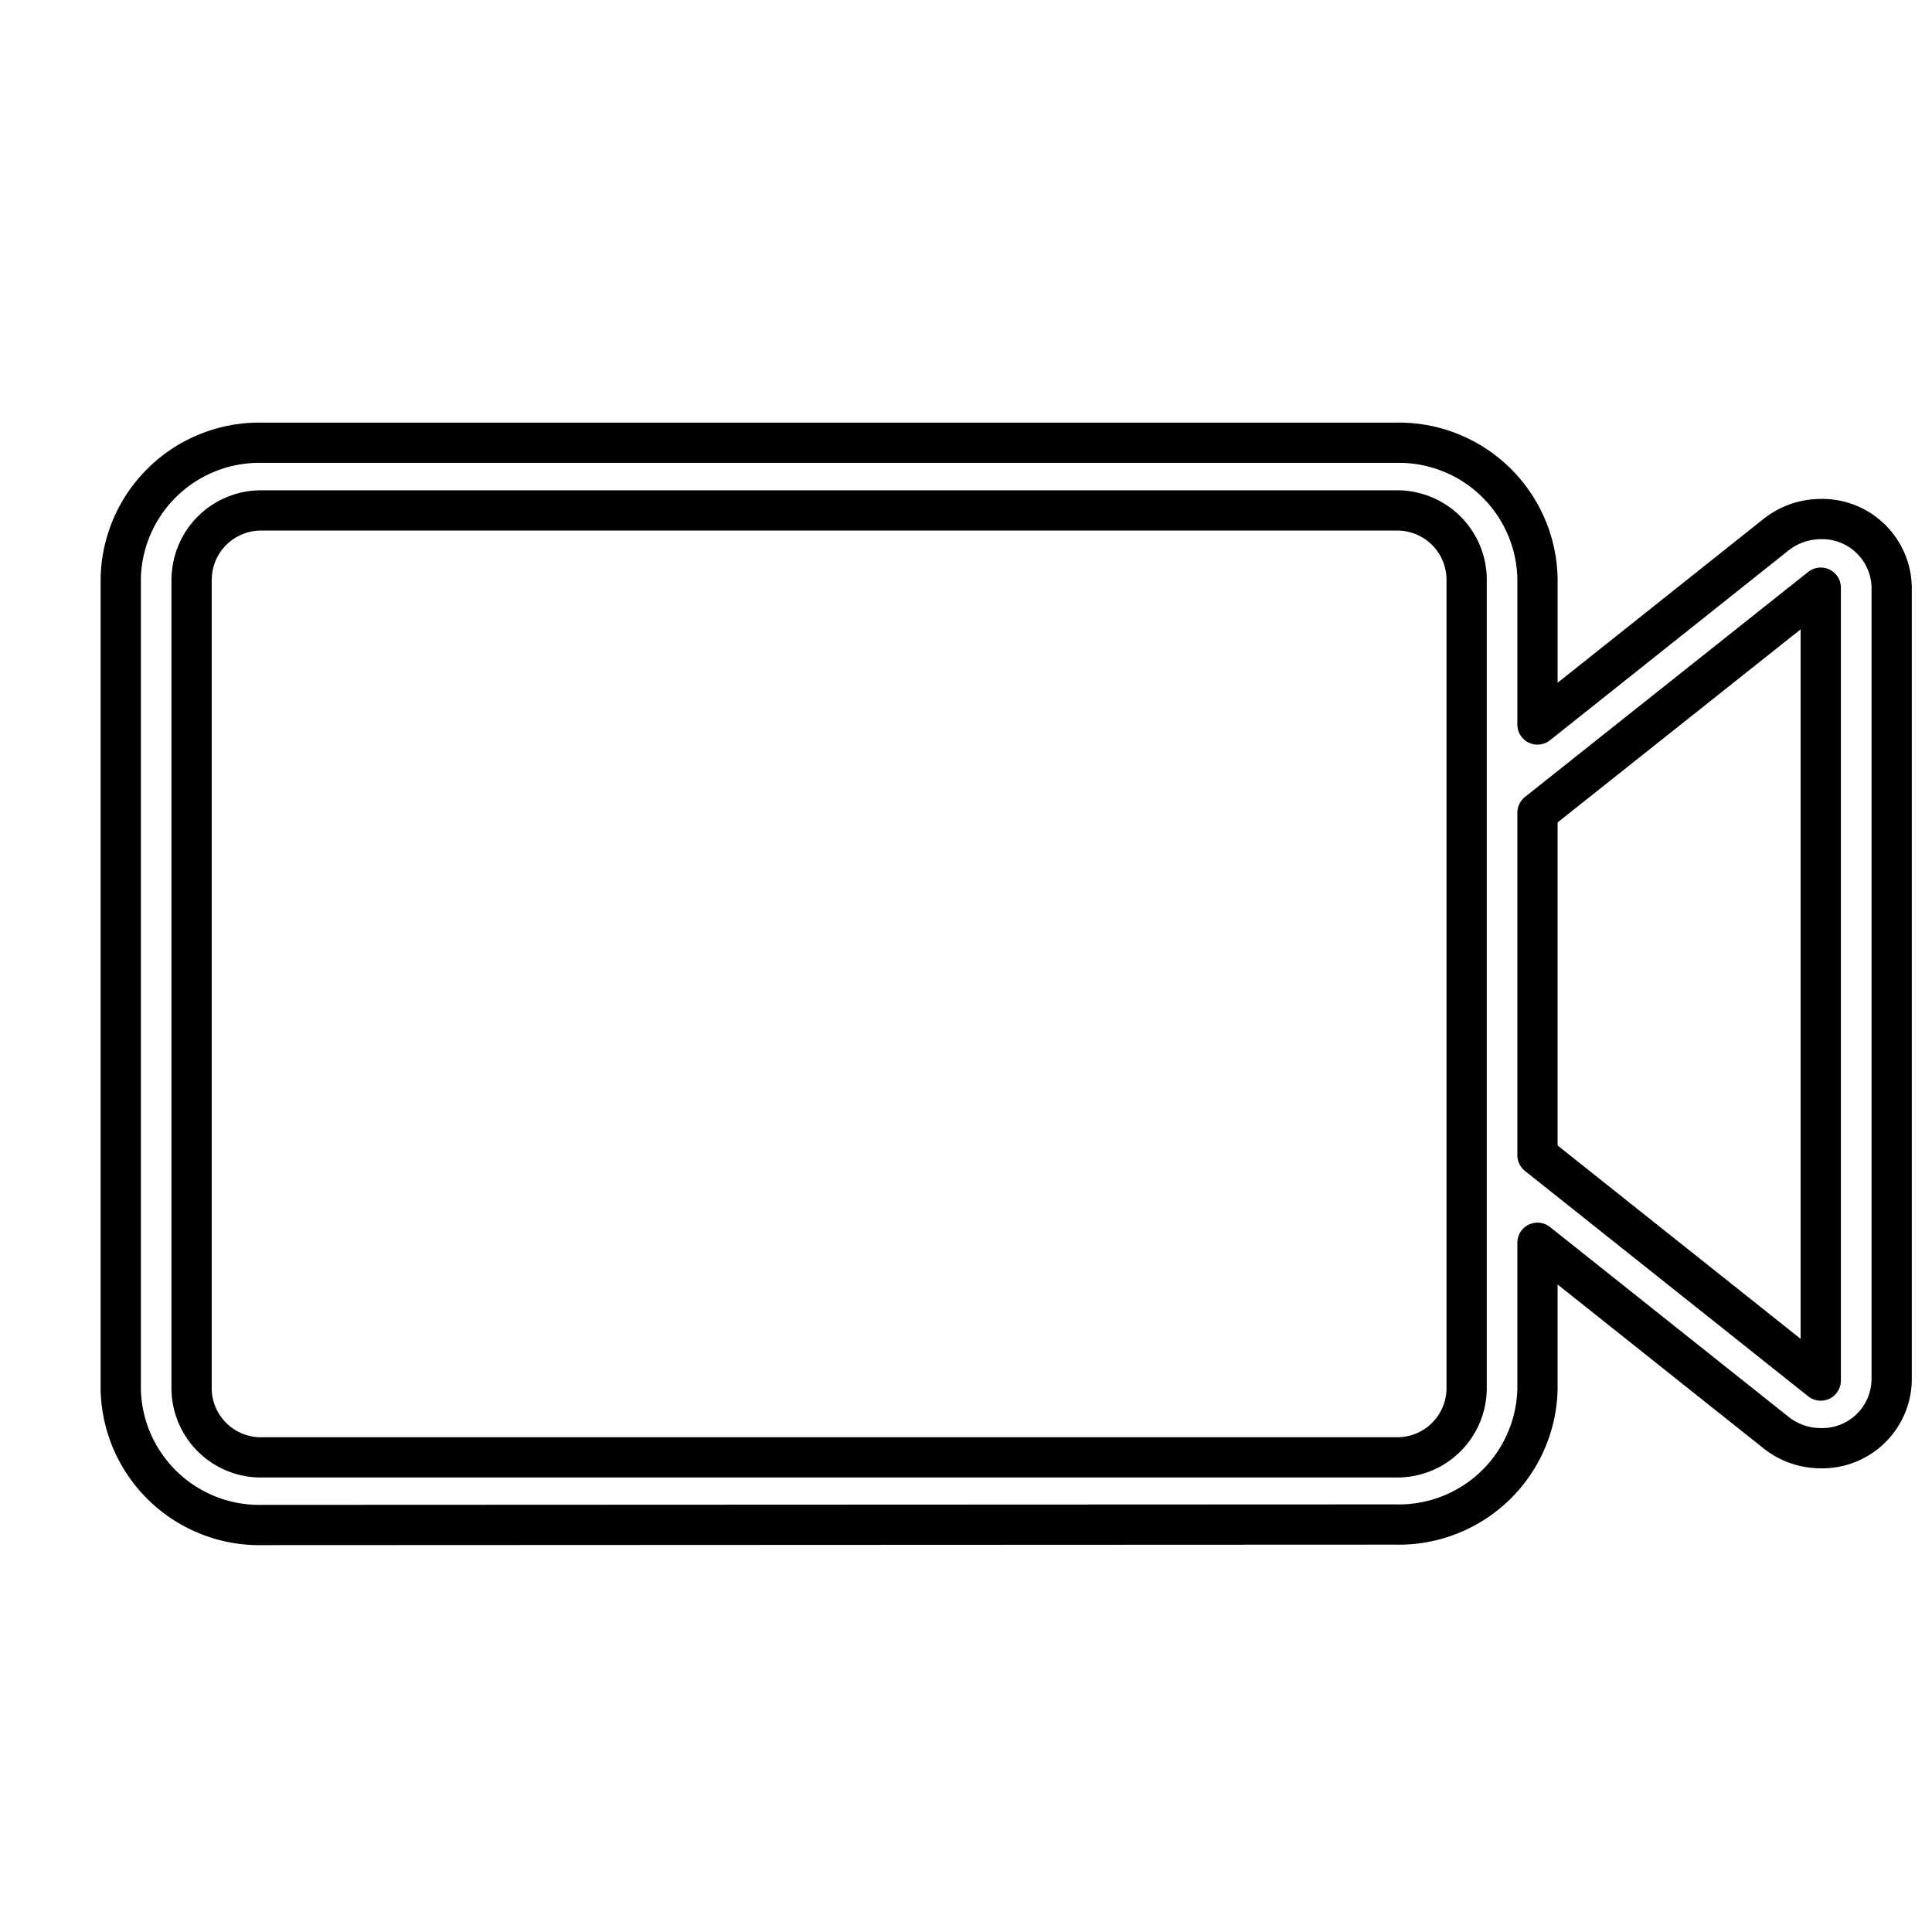 <svg xmlns="http://www.w3.org/2000/svg" width="24" height="24" viewBox="0 0 24 24">
  <g id="Video_call_icon" data-name="Video call icon" transform="translate(11488 -4831)">
    <path id="Forma_1" data-name="Forma 1" d="M327.093,183.444a1.722,1.722,0,0,1-1.76-1.681V171.681a1.722,1.722,0,0,1,1.76-1.681h14.079a1.722,1.722,0,0,1,1.76,1.681V173.5l2.956-2.352a.9.9,0,0,1,.559-.2.863.863,0,0,1,.885.843v9.856a.863.863,0,0,1-.885.843.894.894,0,0,1-.559-.2l-2.956-2.352v1.819a1.722,1.722,0,0,1-1.76,1.681Zm-.88-11.763v10.083a.862.862,0,0,0,.88.84h14.079a.862.862,0,0,0,.88-.84V171.681a.862.862,0,0,0-.88-.84H327.093A.862.862,0,0,0,326.214,171.681Zm16.719,2.915v4.254l3.519,2.8V171.8Z" transform="translate(-11811.833 4666.5)" fill="none" stroke="currentColor" stroke-linejoin="round" stroke-width="0.5"/>
    <rect id="Rectangle_215" data-name="Rectangle 215" width="24" height="24" transform="translate(-11488 4831)" fill="none"/>
  </g>
</svg>
